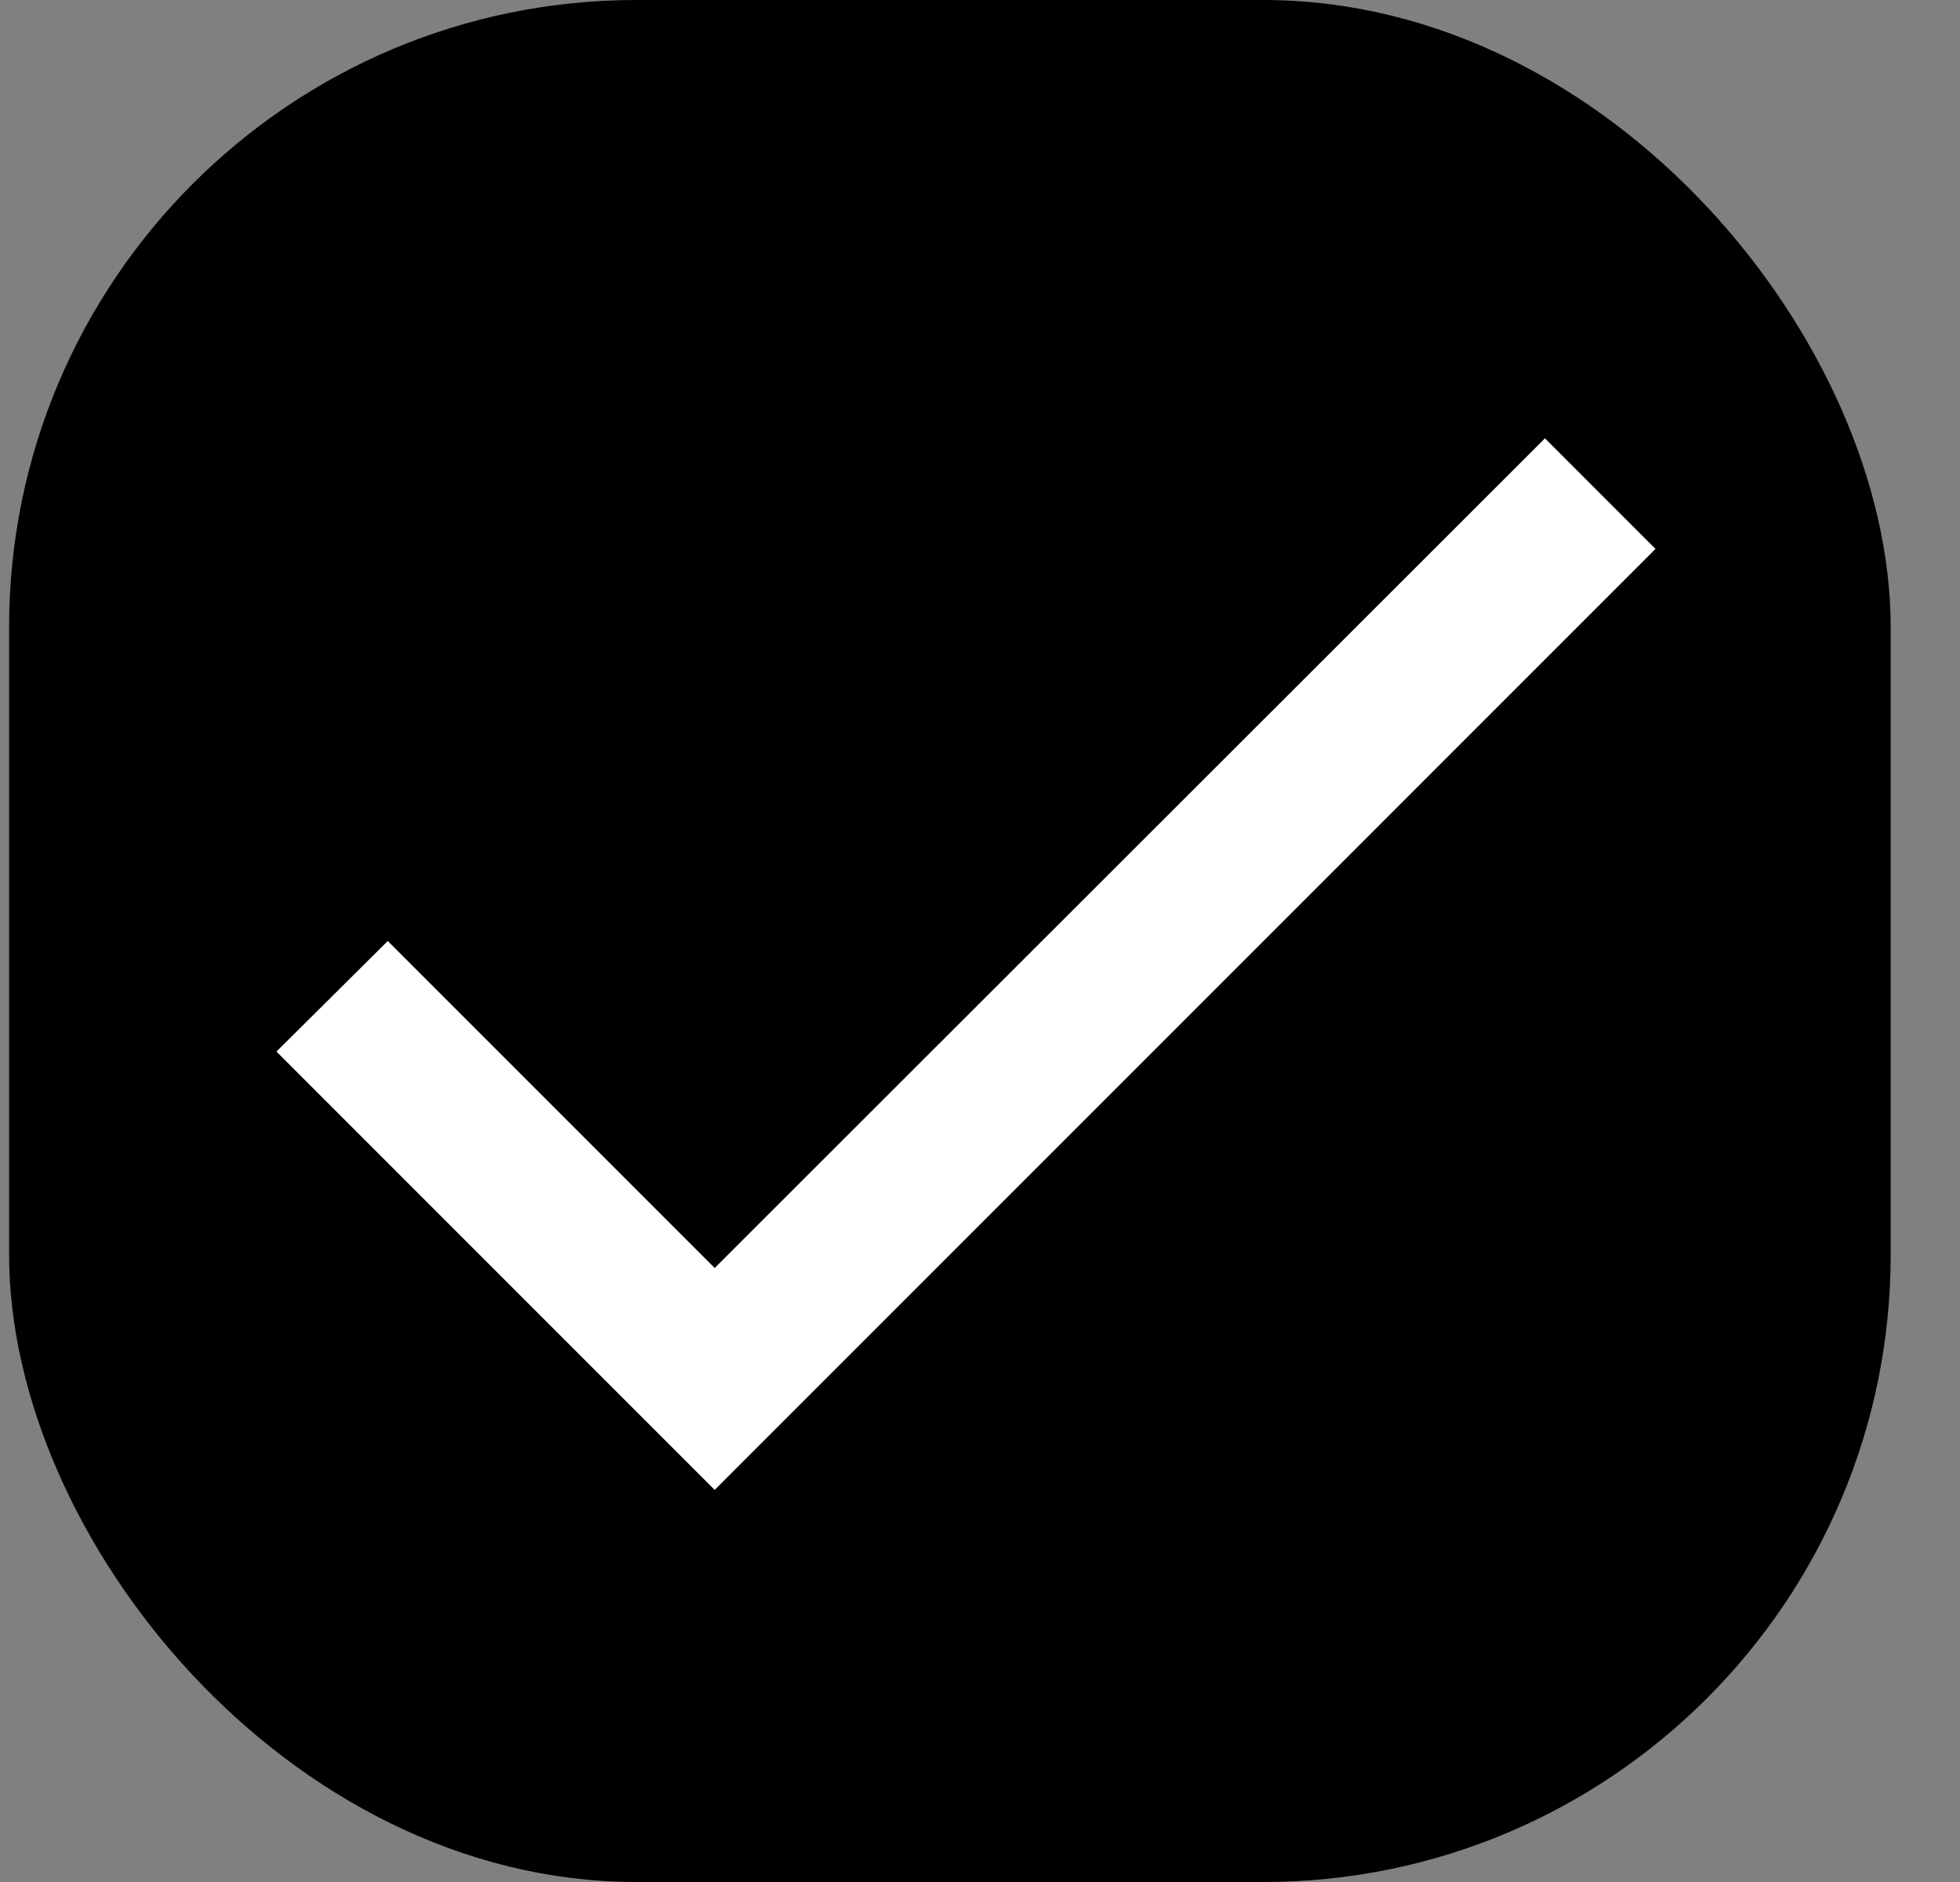 <svg width="25" height="24" viewBox="0 0 25 24" fill="none" xmlns="http://www.w3.org/2000/svg">
<rect x="0" y="0" width="25" height="24" fill="#808080" stroke="none"/>
<rect x="0.616" y="0.5" width="23" height="23" rx="7.5" fill="black" stroke="black"/>
<g clip-path="url(#clip0_6002_51)">
<path d="M9.116 16.17L4.946 12L3.526 13.41L9.116 19L21.116 7L19.706 5.59L9.116 16.17Z" fill="white"/>
</g>
<defs>
<clipPath id="clip0_6002_51">
<rect width="24" height="24" fill="white" transform="translate(0.116)"/>
</clipPath>
</defs>
</svg>
